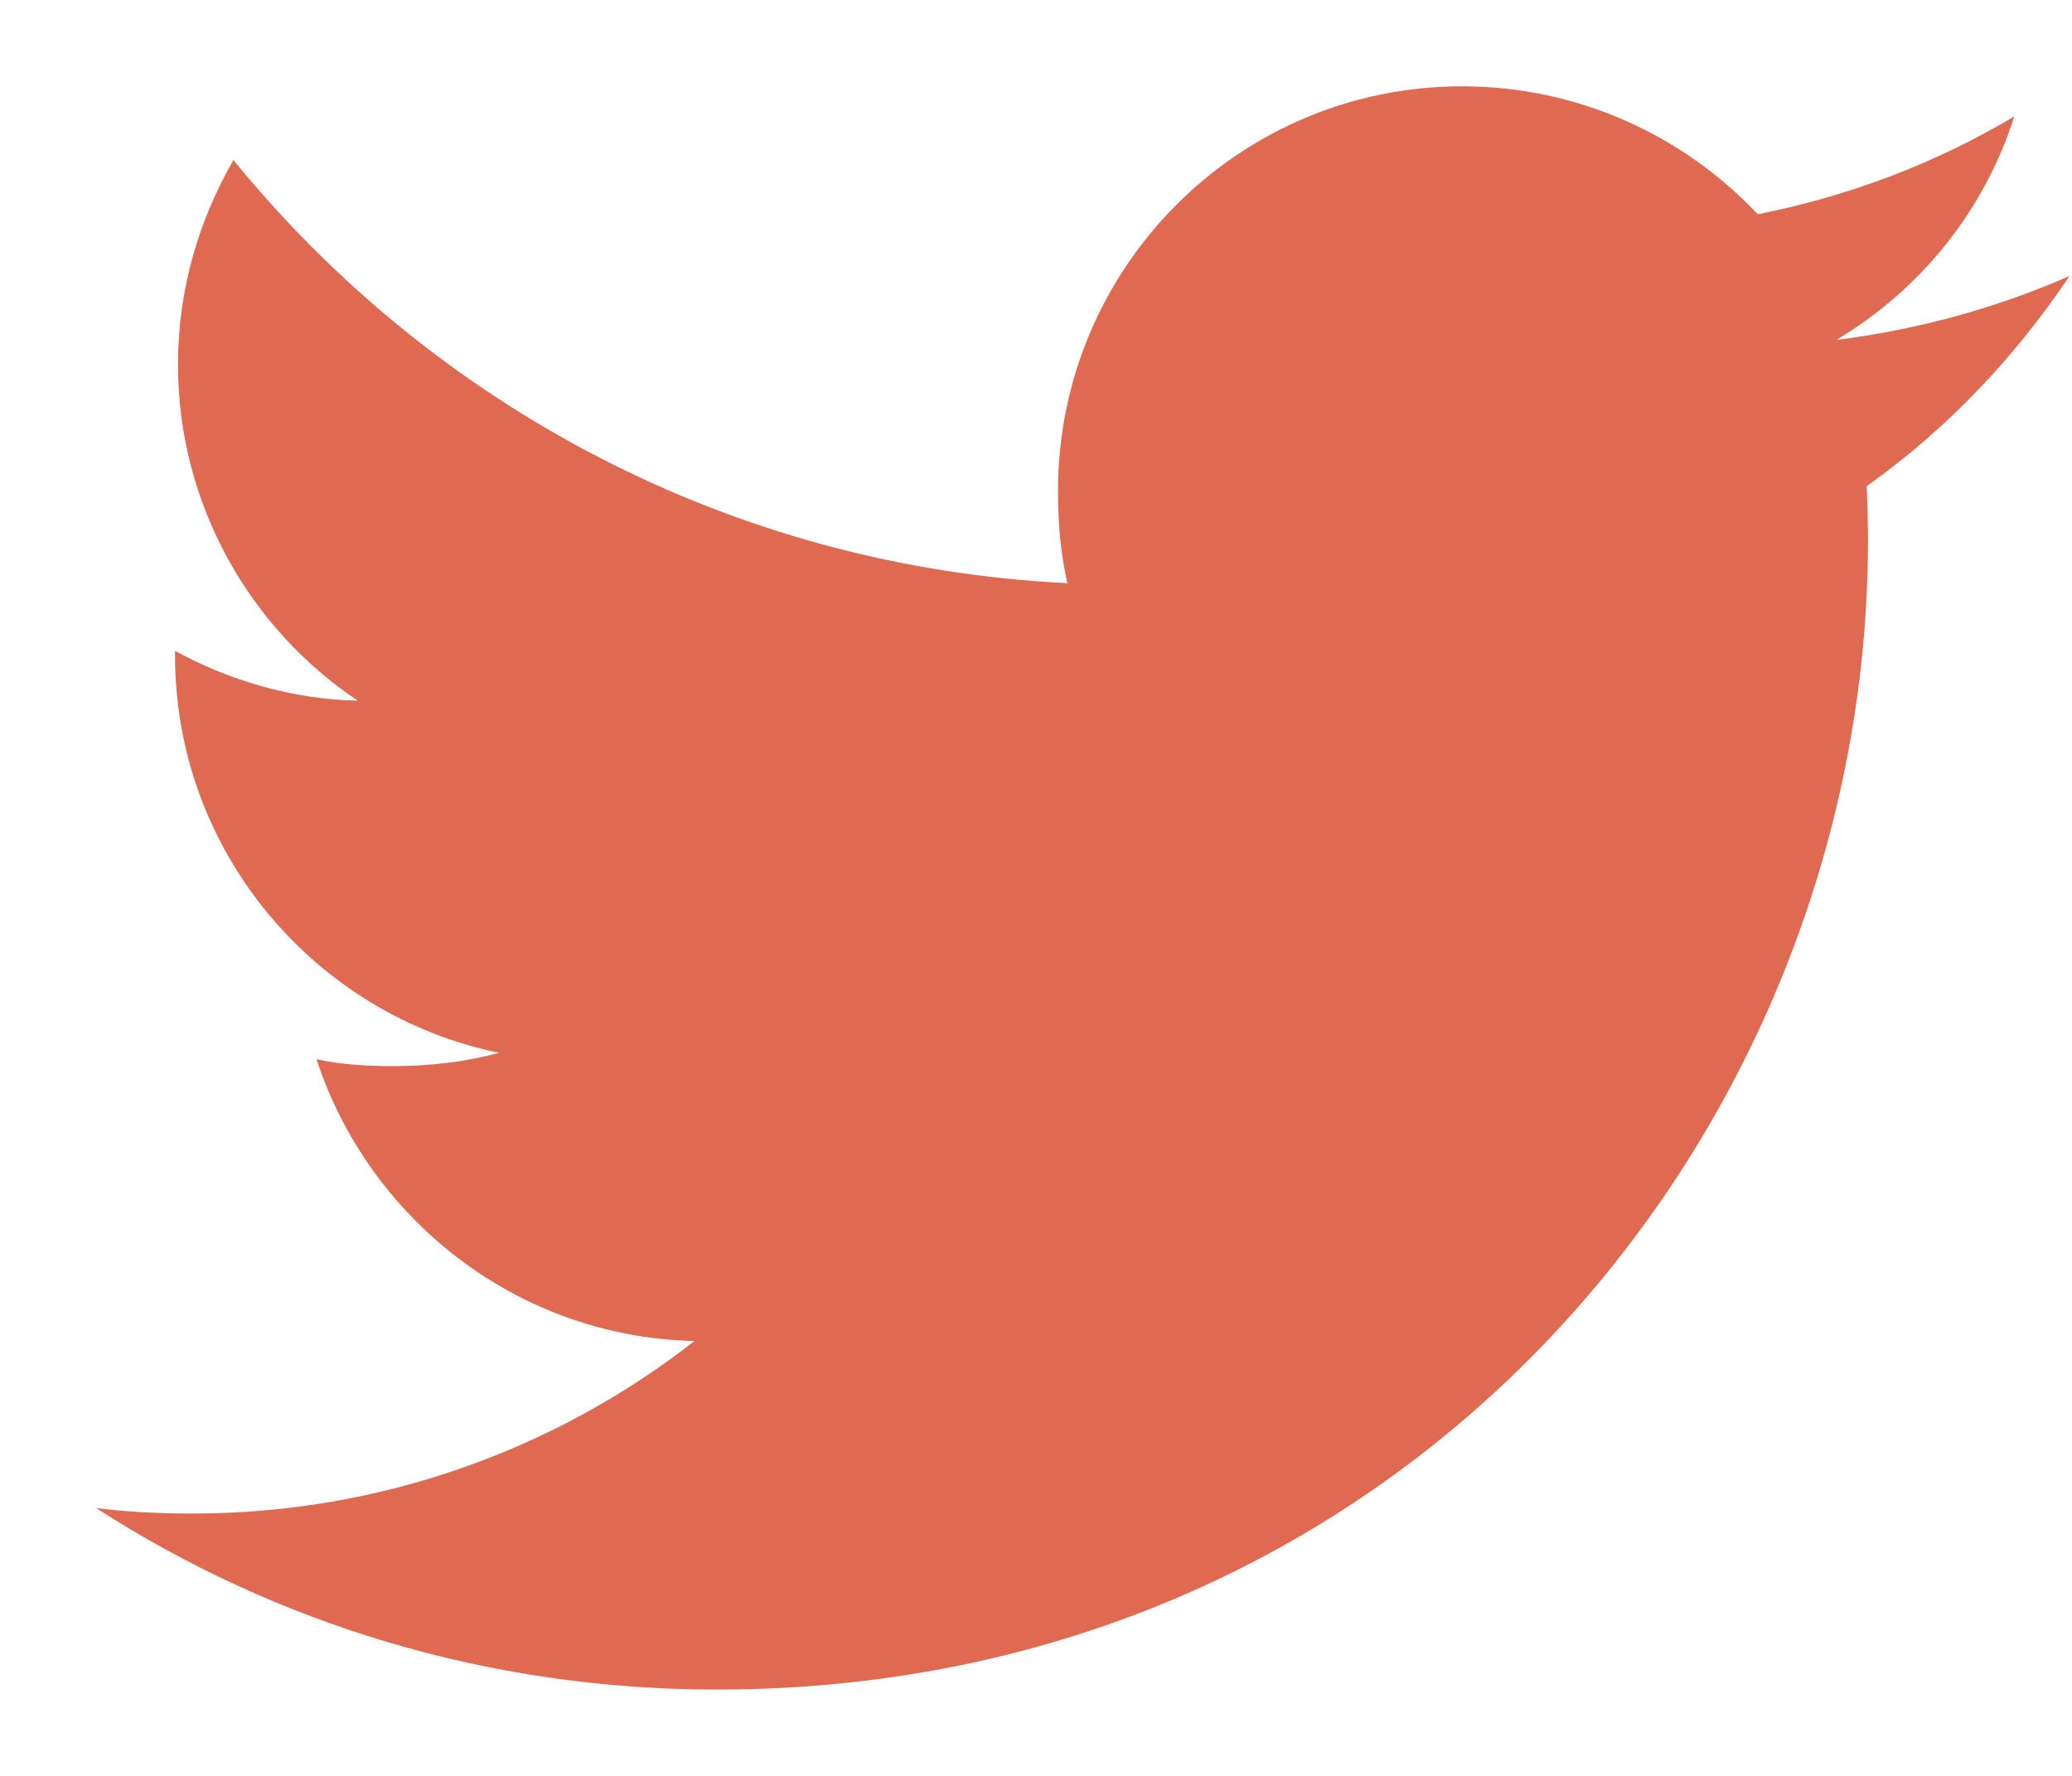 <svg width="21" height="18" viewBox="0 0 21 18" fill="none" xmlns="http://www.w3.org/2000/svg">
<path d="M18.919 4.928C19.732 4.35 20.416 3.629 20.974 2.799V2.798C20.23 3.124 19.438 3.341 18.611 3.446C19.461 2.938 20.11 2.141 20.415 1.18C19.623 1.653 18.748 1.986 17.815 2.172C17.063 1.371 15.99 0.875 14.82 0.875C12.55 0.875 10.723 2.717 10.723 4.976C10.723 5.301 10.75 5.613 10.818 5.911C7.409 5.744 4.393 4.111 2.366 1.622C2.013 2.236 1.804 2.938 1.804 3.694C1.804 5.114 2.535 6.372 3.626 7.102C2.967 7.089 2.321 6.897 1.774 6.597V6.642C1.774 8.634 3.194 10.289 5.059 10.671C4.724 10.762 4.361 10.806 3.984 10.806C3.721 10.806 3.456 10.791 3.208 10.736C3.739 12.359 5.247 13.553 7.039 13.592C5.644 14.683 3.872 15.341 1.954 15.341C1.619 15.341 1.296 15.326 0.974 15.285C2.79 16.456 4.942 17.125 7.264 17.125C14.499 17.125 19.215 11.088 18.919 4.928Z" fill="#DF6951"/>
</svg>
